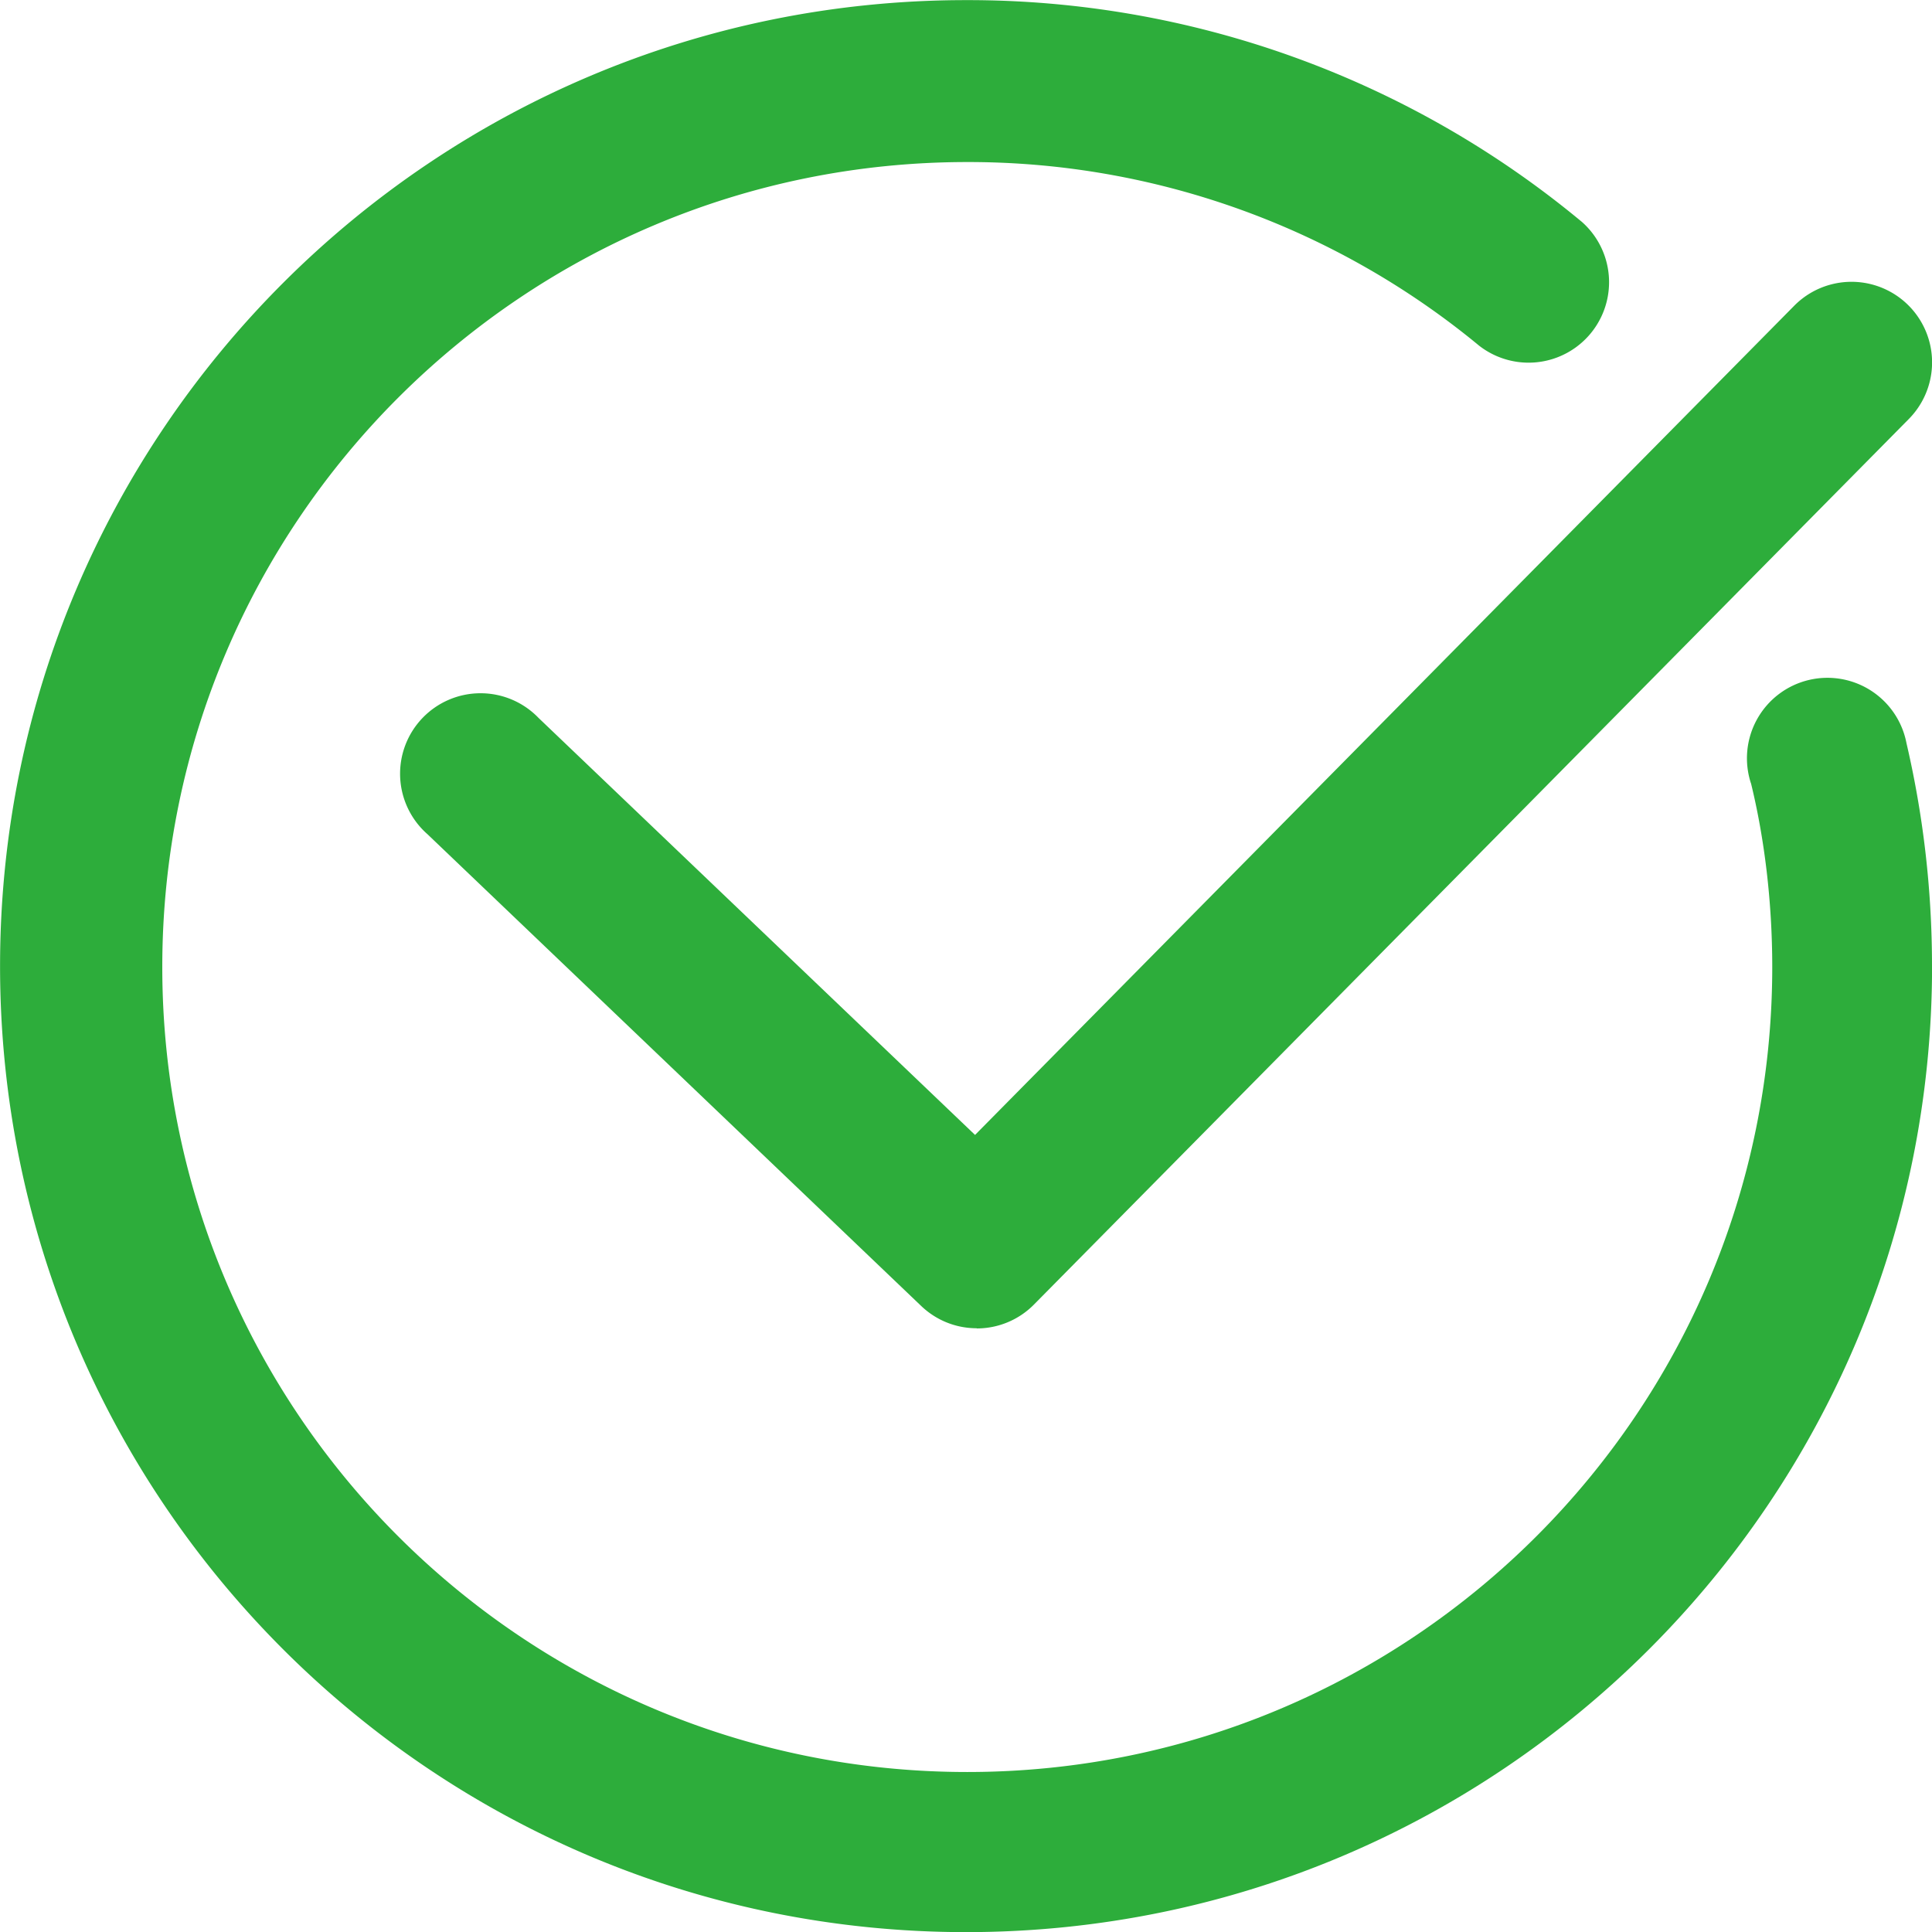 <svg viewBox="0 0 32 32" width="32" height="32" fill="#2DAD3B" xmlns="http://www.w3.org/2000/svg">
    <path d="M16.177 22c-.357 0-.681-.141-.92-.37L7.08 13.817a1.333 1.333 0 1 1 1.84-1.926l7.23 6.907L29.717 5.065a1.334 1.334 0 1 1 1.9 1.874l-14.49 14.667a1.33 1.33 0 0 1-.949.397h-.001zM32 16c0-1.289-.151-2.542-.435-3.743l.022.11a1.333 1.333 0 1 0-2.585.61l-.001-.007c.224.915.353 1.966.353 3.047 0 7.364-5.97 13.333-13.333 13.333S2.688 23.38 2.688 16.017c0-7.364 5.97-13.333 13.333-13.333a13.28 13.28 0 0 1 8.493 3.054l-.022-.018a1.333 1.333 0 0 0 1.702-2.051l-.003-.002A15.907 15.907 0 0 0 16.001.002c-8.837 0-16 7.163-16 16s7.163 16 16 16 16-7.163 16-16V16z"></path>
</svg>